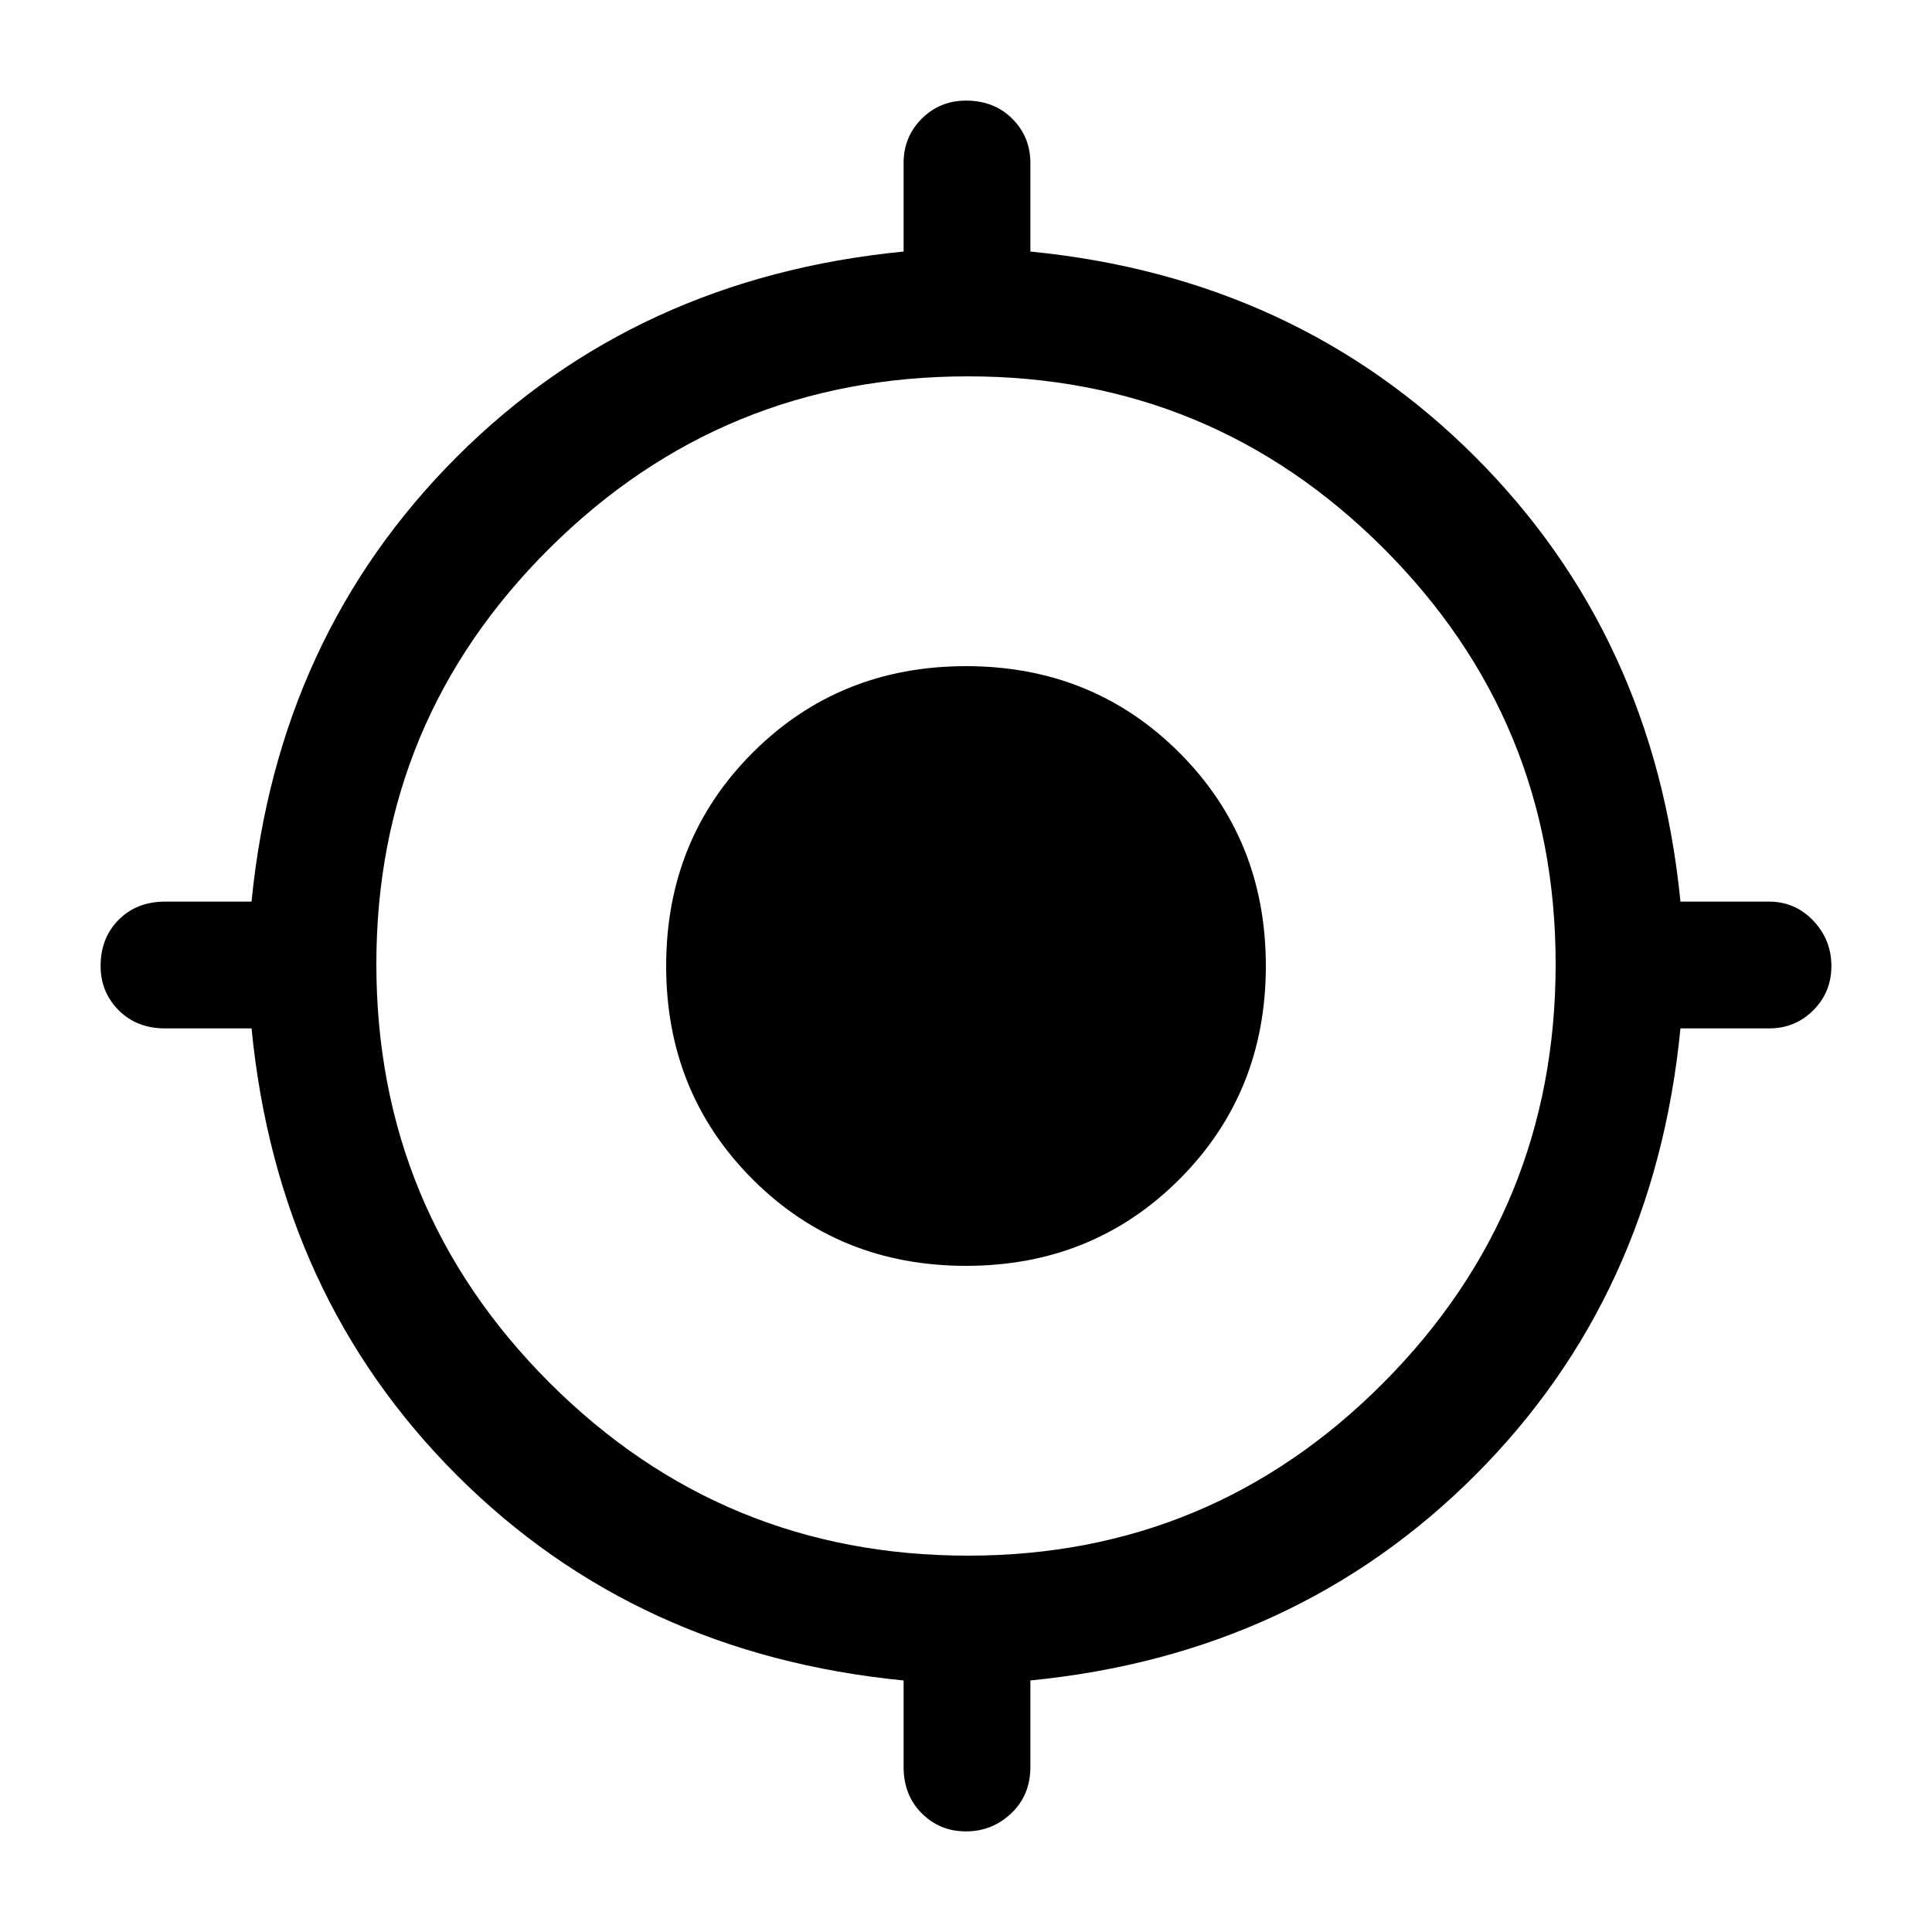 <svg xmlns="http://www.w3.org/2000/svg" height="40" width="40"><path d="M20 37.917q-.542 0-.917-.375t-.375-.959v-1.791q-5.541-.542-9.25-4.25-3.708-3.709-4.25-9.25H3.417q-.584 0-.959-.375T2.083 20q0-.583.375-.958t.959-.375h1.791q.542-5.5 4.25-9.209 3.709-3.708 9.25-4.25V3.375q0-.542.375-.917T20 2.083q.583 0 .958.375t.375.917v1.833q5.5.542 9.209 4.25 3.708 3.709 4.25 9.209h1.833q.542 0 .917.395.375.396.375.938 0 .542-.375.917t-.917.375h-1.833q-.542 5.541-4.25 9.25-3.709 3.708-9.209 4.25v1.791q0 .584-.395.959-.396.375-.938.375Zm.042-5.709q5.041 0 8.604-3.583 3.562-3.583 3.562-8.667 0-5.041-3.562-8.604-3.563-3.562-8.604-3.562-5.084 0-8.667 3.562-3.583 3.563-3.583 8.604 0 5.084 3.583 8.667t8.667 3.583Zm-.042-6q-2.625 0-4.417-1.791-1.791-1.792-1.791-4.417t1.791-4.417q1.792-1.791 4.417-1.791t4.417 1.791q1.791 1.792 1.791 4.417t-1.791 4.417Q22.625 26.208 20 26.208Z"/></svg>